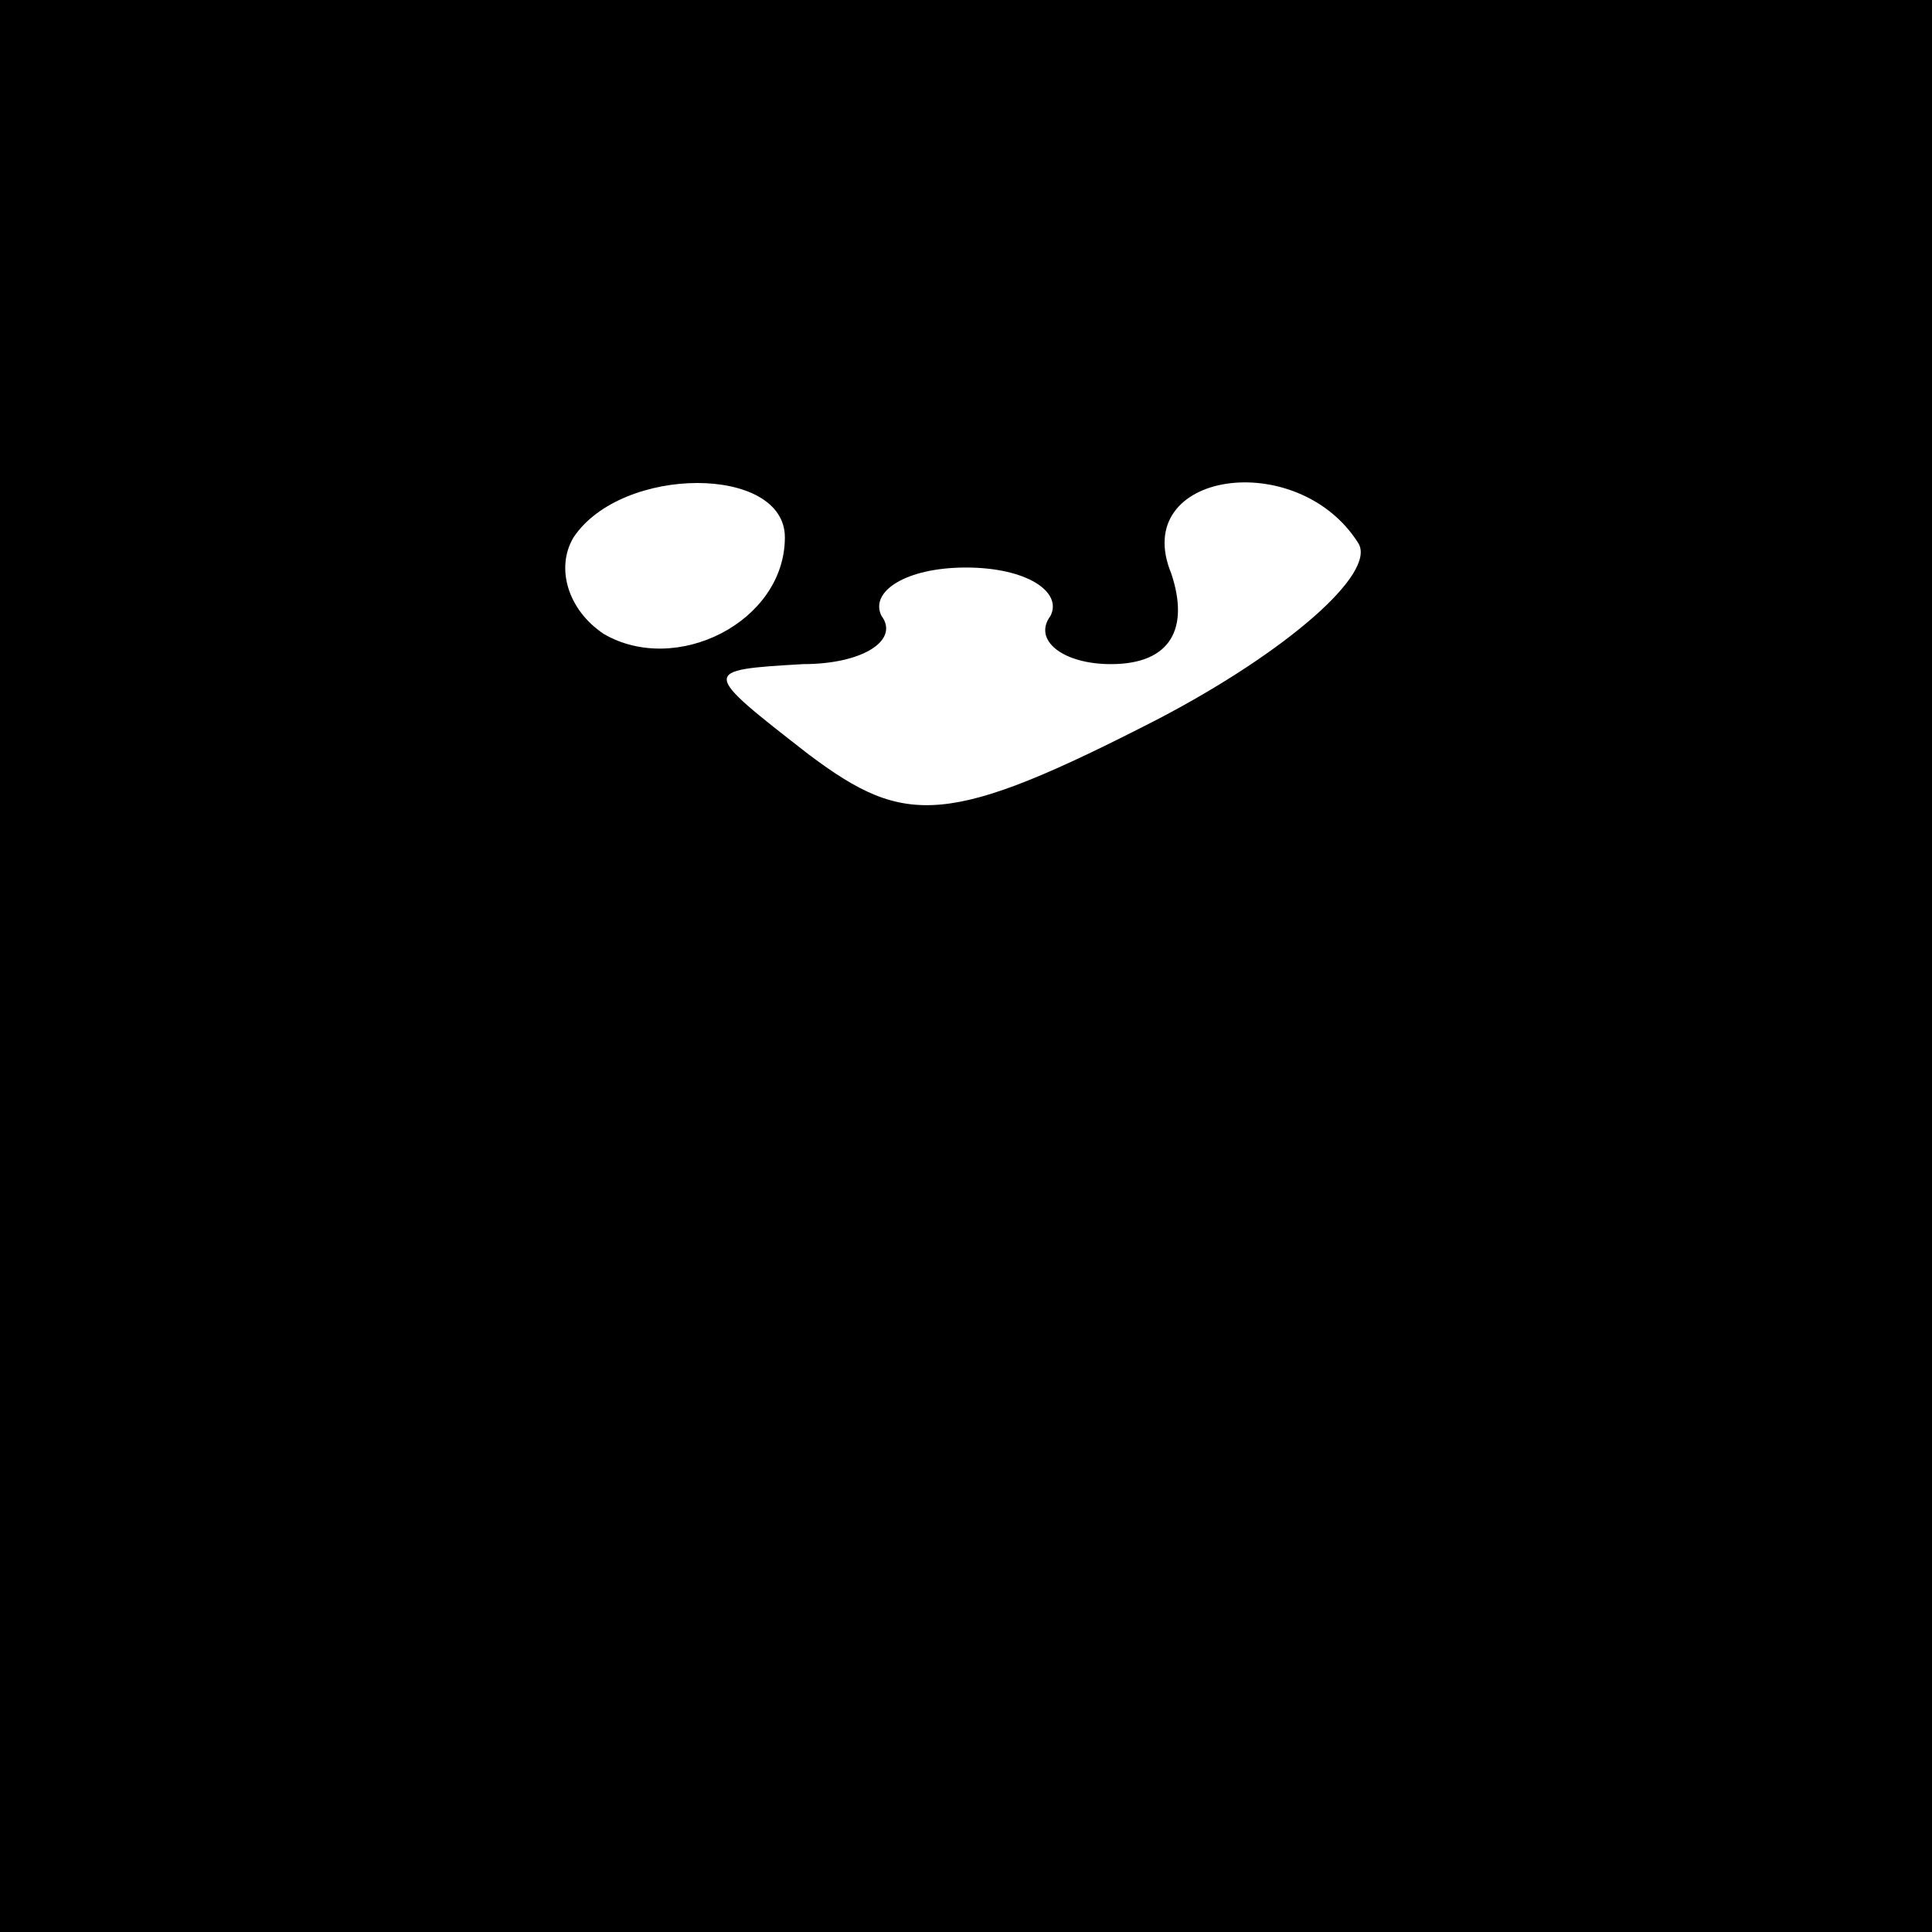 <?xml version="1.0" standalone="no"?>
<!DOCTYPE svg PUBLIC "-//W3C//DTD SVG 20010904//EN"
 "http://www.w3.org/TR/2001/REC-SVG-20010904/DTD/svg10.dtd">
<svg version="1.0" xmlns="http://www.w3.org/2000/svg"
 width="32pt" height="32pt" viewBox="0 0 32 32"
 preserveAspectRatio="xMidYMid meet">
<rect x="0" y="0" width="32" height="32" fill="#808080" stroke="none"/>
<g transform="translate(0,32) scale(0.1,-0.1)"
fill="#000000" stroke="none">
<path fill="#000000" stroke="none" d="M0 160 l0 -160 160 0 160 0 0 160 0
160 -160 0 -160 0 0 -160z"/>
<path fill="#ffffff" stroke="none" d="M130 231 c0 -14 -18 -23 -30 -16 -6 4
-8 11 -5 16 8 12 35 12 35 0z"/>
<path fill="#ffffff" stroke="none" d="M225 230 c3 -5 -12 -18 -33 -29 -35
-18 -42 -18 -58 -6 -18 14 -18 14 -1 15 10 0 16 4 13 8 -2 4 4 8 14 8 10 0 16
-4 14 -8 -3 -4 2 -8 10 -8 10 0 13 6 10 15 -7 17 21 21 31 5z"/>
</g>
</svg>
